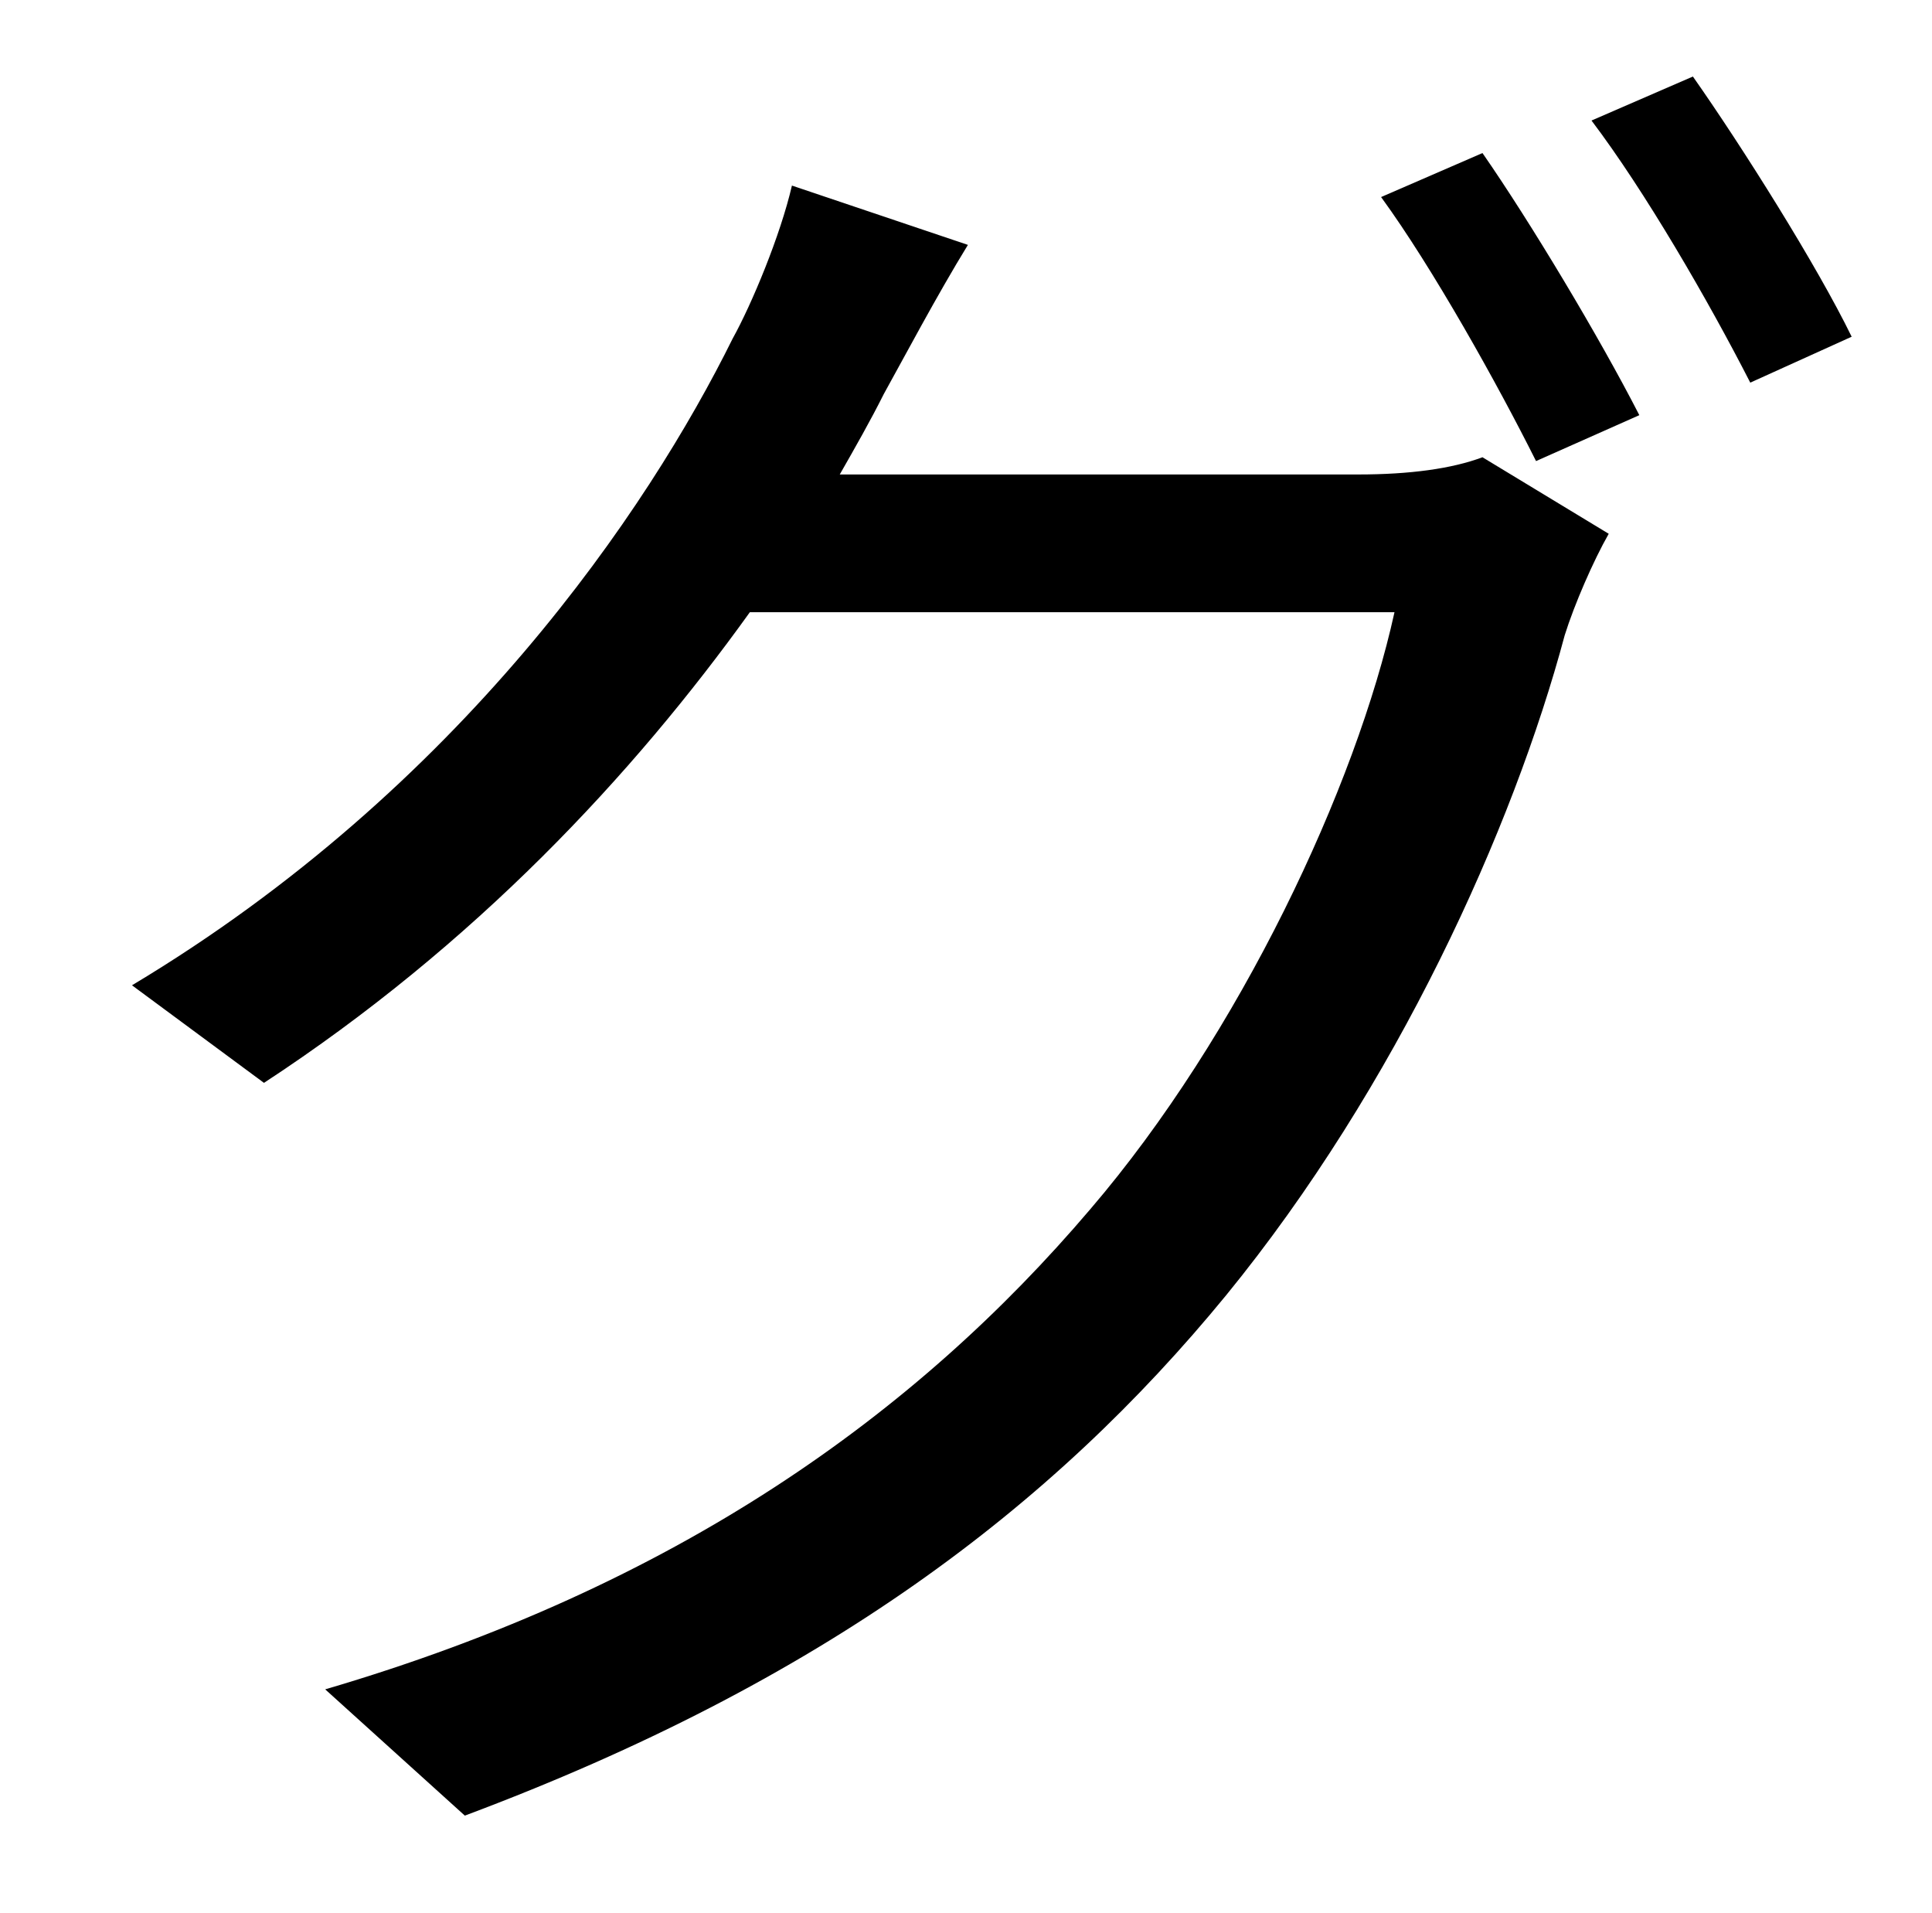 <?xml version="1.0" standalone="no"?>
<!DOCTYPE svg PUBLIC "-//W3C//DTD SVG 1.1//EN" "http://www.w3.org/Graphics/SVG/1.1/DTD/svg11.dtd" >
<svg xmlns="http://www.w3.org/2000/svg" xmlns:xlink="http://www.w3.org/1999/xlink" version="1.1" viewBox="-10 0 1010 1000">
   <path fill="currentColor"
d="M429 248h271c27 0 49 -3 65 -9l66 40c-8 14 -18 37 -23 53c-27 101 -88 236 -177 345c-91 111 -211 202 -398 272l-73 -66c184 -54 309 -144 400 -251c78 -91 139 -221 159 -312h-337c-61 85 -144 174 -254 246l-69 -51c172 -103 270 -249 314 -338c10 -18 25 -54 31 -80
l92 31c-16 26 -34 60 -44 78c-7 14 -15 28 -23 42zM712 103l53 -23c25 36 61 96 82 137l-54 24c-20 -40 -54 -101 -81 -138zM822 63l53 -23c26 37 65 99 83 136l-53 24c-22 -43 -55 -100 -83 -137z" />
</svg>

